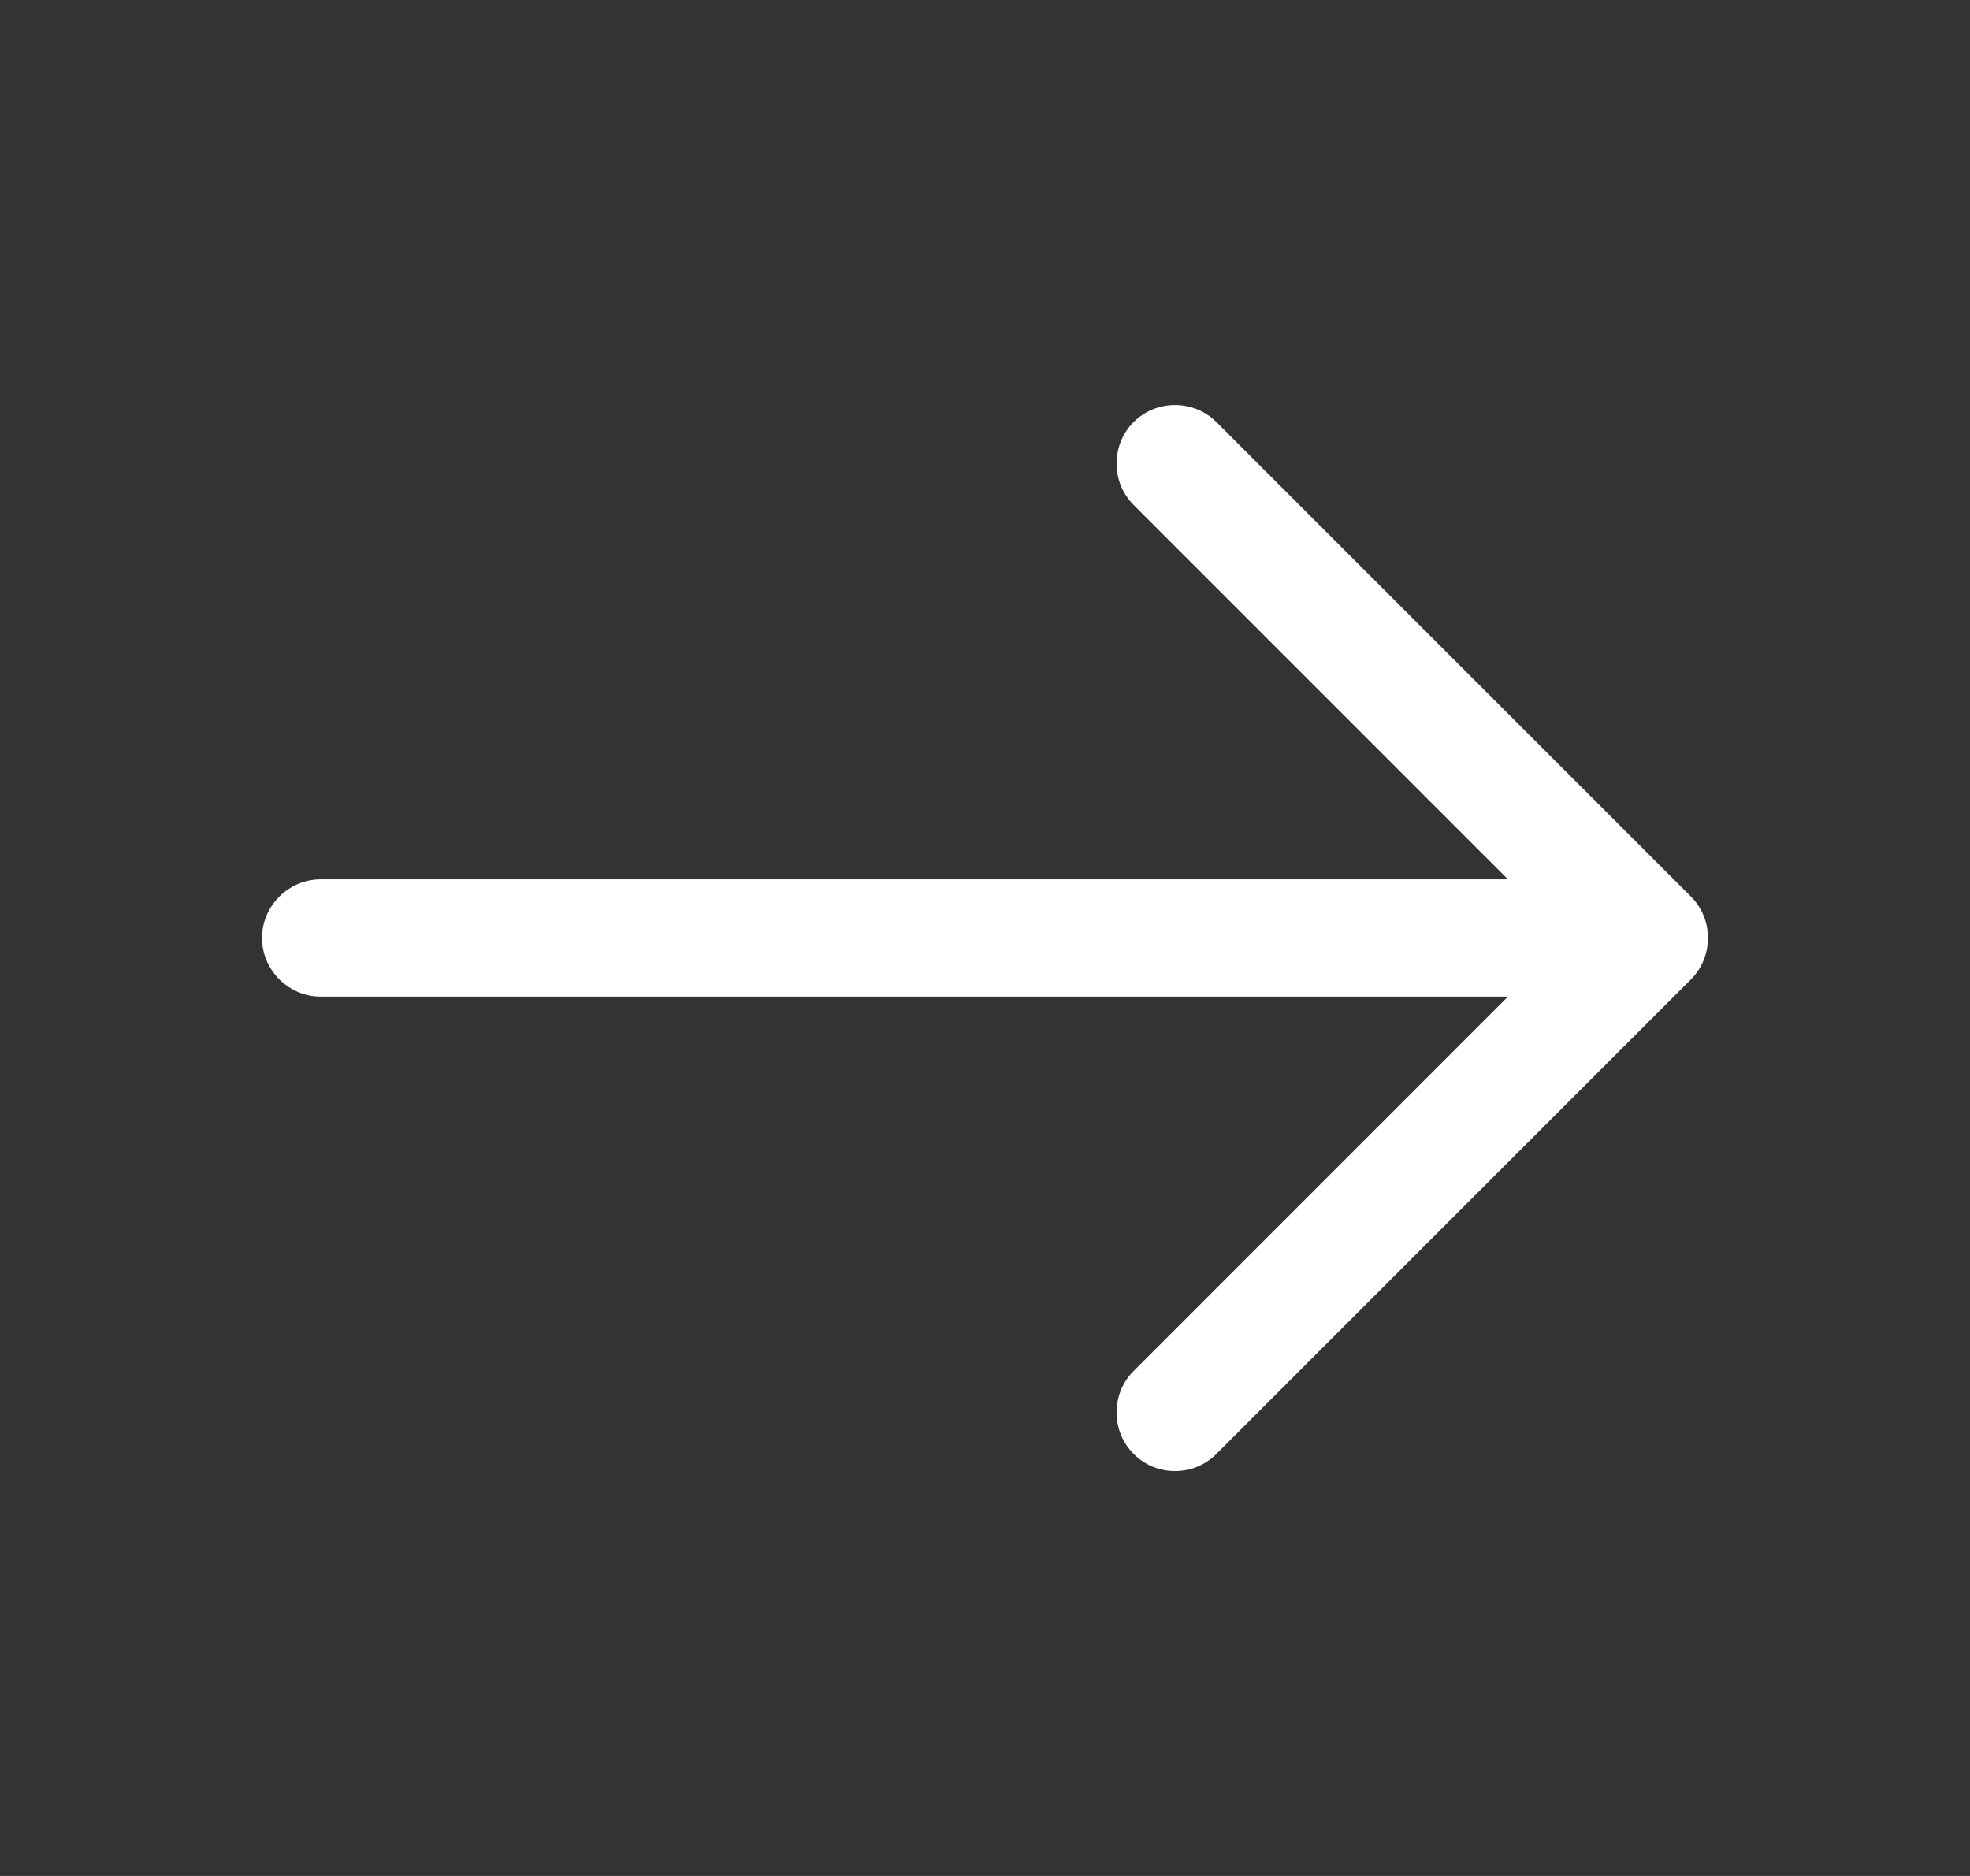 <svg width="21" height="20" viewBox="0 0 21 20" fill="none" xmlns="http://www.w3.org/2000/svg">
<rect x="0" y="0" width="21" height="20" fill="#333333" stroke="none"/>
<path d="M12.525 15.683C12.367 15.683 12.209 15.625 12.084 15.5C11.842 15.258 11.842 14.858 12.084 14.617L16.7 10L12.084 5.383C11.842 5.142 11.842 4.742 12.084 4.5C12.325 4.258 12.725 4.258 12.967 4.5L18.025 9.558C18.267 9.8 18.267 10.2 18.025 10.442L12.967 15.5C12.842 15.625 12.684 15.683 12.525 15.683Z" fill="white"/>
<path d="M17.443 10.625H3.418C3.076 10.625 2.793 10.342 2.793 10C2.793 9.658 3.076 9.375 3.418 9.375H17.443C17.785 9.375 18.068 9.658 18.068 10C18.068 10.342 17.785 10.625 17.443 10.625Z" fill="white"/>
</svg>
